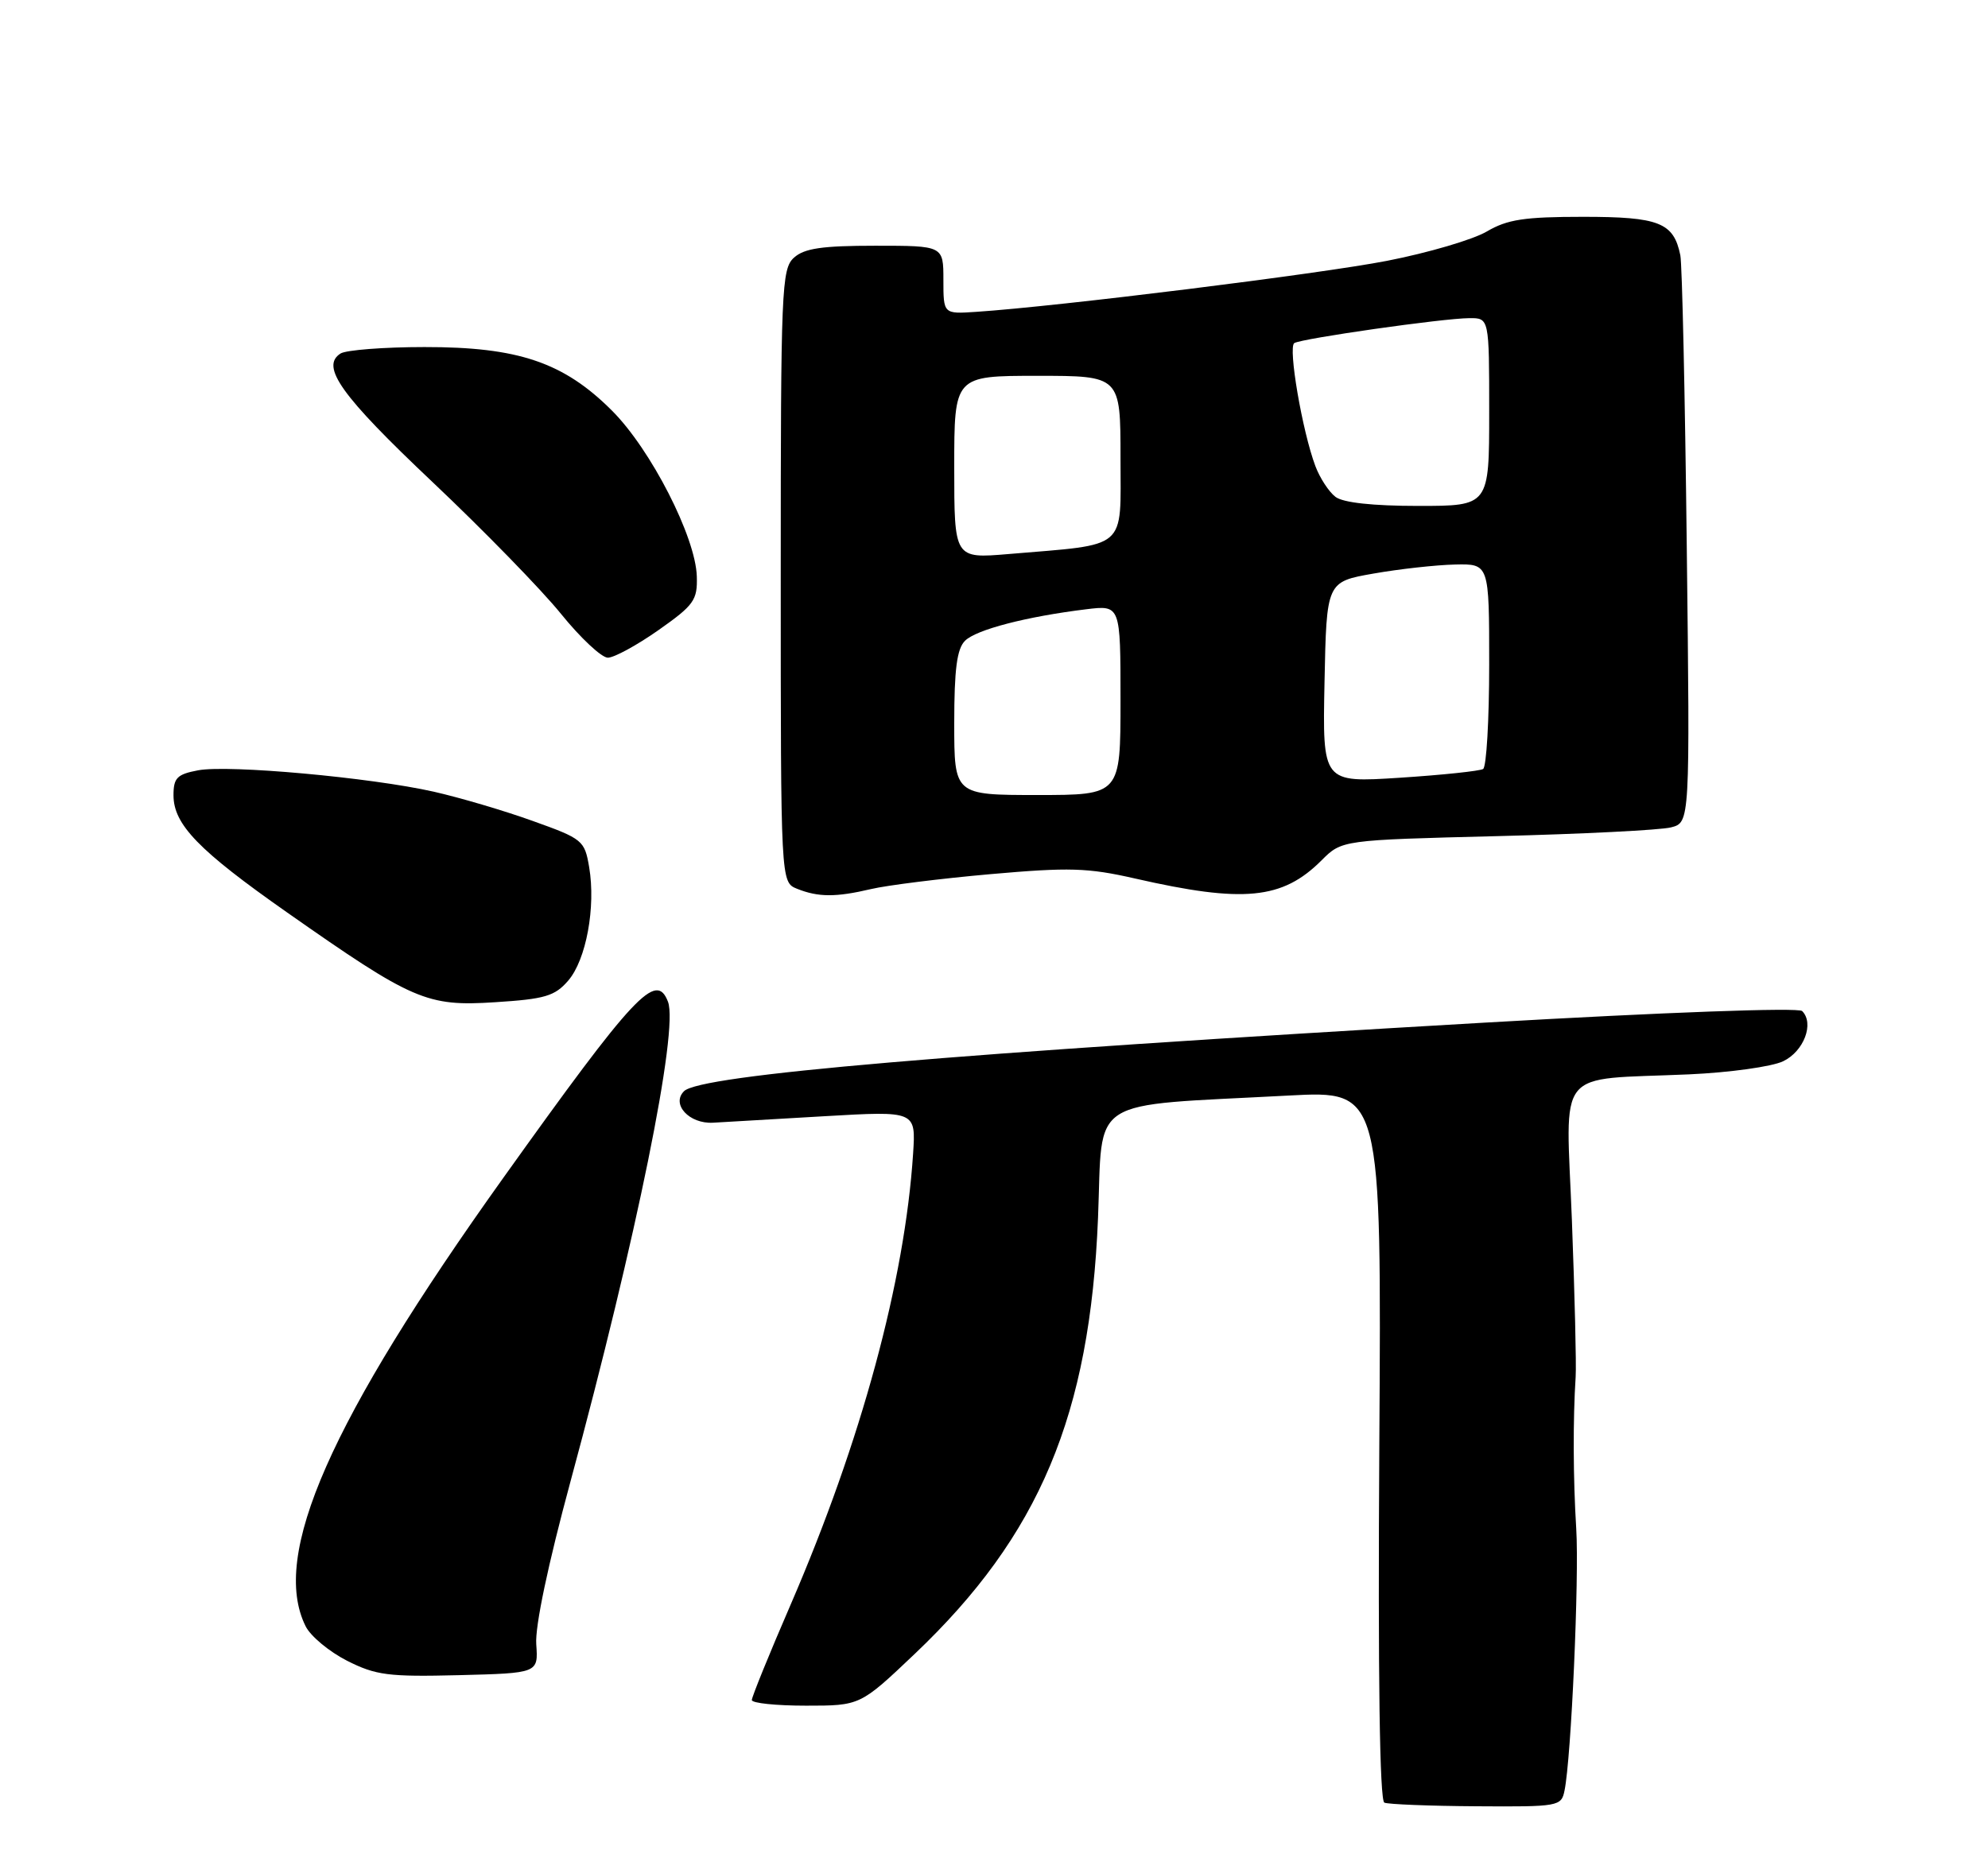 <?xml version="1.0" encoding="UTF-8" standalone="no"?>
<!DOCTYPE svg PUBLIC "-//W3C//DTD SVG 1.1//EN" "http://www.w3.org/Graphics/SVG/1.1/DTD/svg11.dtd" >
<svg xmlns="http://www.w3.org/2000/svg" xmlns:xlink="http://www.w3.org/1999/xlink" version="1.1" viewBox="0 0 275 256">
 <g >
 <path fill="currentColor"
d=" M 216.42 247.75 C 217.35 243.25 218.46 218.32 218.04 211.50 C 217.61 204.58 217.58 196.33 217.96 190.50 C 218.07 188.85 217.83 179.09 217.44 168.82 C 216.61 147.33 214.89 149.48 233.66 148.65 C 239.24 148.40 245.09 147.59 246.66 146.84 C 249.53 145.47 251.00 141.60 249.29 139.89 C 248.78 139.38 230.24 140.06 205.45 141.49 C 131.48 145.77 96.86 148.74 94.62 150.98 C 92.82 152.78 95.33 155.52 98.63 155.34 C 100.21 155.25 107.17 154.85 114.09 154.44 C 126.69 153.71 126.69 153.71 126.31 159.60 C 125.17 177.17 119.14 199.41 109.39 221.97 C 106.42 228.82 104.00 234.79 104.00 235.22 C 104.00 235.65 107.37 236.00 111.50 236.00 C 118.99 236.00 118.99 236.00 126.52 228.85 C 143.79 212.44 150.78 195.82 151.89 168.50 C 152.58 151.48 150.06 153.09 178.30 151.58 C 191.11 150.90 191.11 150.90 190.80 199.95 C 190.60 231.99 190.85 249.15 191.50 249.42 C 192.05 249.65 197.78 249.88 204.23 249.92 C 215.62 250.00 215.98 249.93 216.42 247.75 Z  M 74.18 227.50 C 74.00 225.03 75.82 216.41 78.91 205.00 C 88.04 171.30 93.90 142.50 92.40 138.60 C 90.77 134.35 87.82 137.49 69.60 163.00 C 45.64 196.55 37.41 215.20 42.27 225.00 C 42.95 226.38 45.53 228.52 48.00 229.78 C 52.00 231.80 53.72 232.02 63.48 231.78 C 74.46 231.50 74.46 231.50 74.18 227.50 Z  M 78.61 135.67 C 81.09 132.78 82.43 125.51 81.50 119.99 C 80.87 116.28 80.61 116.06 73.67 113.58 C 69.73 112.16 63.58 110.35 60.00 109.54 C 51.26 107.57 31.62 105.79 27.41 106.58 C 24.49 107.13 24.00 107.63 24.00 110.03 C 24.00 114.08 27.46 117.65 39.69 126.23 C 57.14 138.47 59.03 139.28 68.48 138.67 C 75.40 138.23 76.75 137.83 78.61 135.67 Z  M 120.50 123.01 C 122.70 122.49 130.12 121.56 137.00 120.95 C 147.89 119.99 150.47 120.06 157.00 121.55 C 172.03 124.98 177.39 124.46 182.81 119.04 C 185.62 116.23 185.62 116.23 207.06 115.69 C 218.85 115.40 229.69 114.85 231.14 114.48 C 233.78 113.81 233.78 113.81 233.33 75.65 C 233.09 54.67 232.69 36.52 232.44 35.32 C 231.52 30.79 229.51 30.00 218.99 30.00 C 210.86 30.00 208.51 30.36 205.67 32.03 C 203.77 33.15 197.56 34.98 191.86 36.09 C 182.55 37.90 146.46 42.39 135.00 43.15 C 130.50 43.45 130.50 43.45 130.50 38.72 C 130.50 34.00 130.50 34.00 121.08 34.00 C 113.72 34.00 111.26 34.36 109.83 35.65 C 108.11 37.21 108.00 39.90 108.00 79.69 C 108.00 122.06 108.00 122.06 110.25 122.97 C 113.19 124.15 115.62 124.16 120.50 123.01 Z  M 91.08 87.19 C 96.01 83.72 96.49 83.04 96.39 79.75 C 96.23 74.30 90.03 62.18 84.65 56.81 C 77.97 50.13 71.68 48.00 58.71 48.02 C 53.10 48.02 47.88 48.43 47.11 48.91 C 44.29 50.70 47.17 54.73 59.80 66.67 C 66.89 73.37 74.89 81.58 77.59 84.92 C 80.29 88.26 83.21 90.99 84.08 91.00 C 84.95 91.00 88.10 89.28 91.08 87.19 Z  M 132.00 100.07 C 132.00 92.62 132.37 89.77 133.49 88.66 C 135.02 87.12 142.00 85.31 150.25 84.30 C 155.00 83.72 155.00 83.72 155.00 96.86 C 155.00 110.00 155.00 110.00 143.50 110.00 C 132.00 110.00 132.00 110.00 132.00 100.07 Z  M 183.22 94.40 C 183.50 80.50 183.50 80.50 190.00 79.36 C 193.57 78.73 198.64 78.17 201.25 78.11 C 206.00 78.00 206.00 78.00 206.00 91.94 C 206.00 99.61 205.62 106.11 205.16 106.40 C 204.70 106.68 199.52 107.23 193.63 107.61 C 182.94 108.30 182.94 108.30 183.22 94.40 Z  M 132.00 64.65 C 132.00 52.00 132.00 52.00 143.50 52.00 C 155.00 52.00 155.00 52.00 155.00 63.37 C 155.00 76.26 156.18 75.25 139.49 76.66 C 132.00 77.29 132.00 77.29 132.00 64.65 Z  M 184.74 68.75 C 183.83 68.06 182.58 66.15 181.96 64.50 C 180.15 59.70 178.15 48.02 179.04 47.47 C 180.08 46.83 199.61 44.04 203.25 44.02 C 206.00 44.00 206.00 44.00 206.00 57.00 C 206.00 70.00 206.00 70.00 196.19 70.00 C 189.89 70.00 185.79 69.55 184.74 68.75 Z "/>
</g>
</svg>